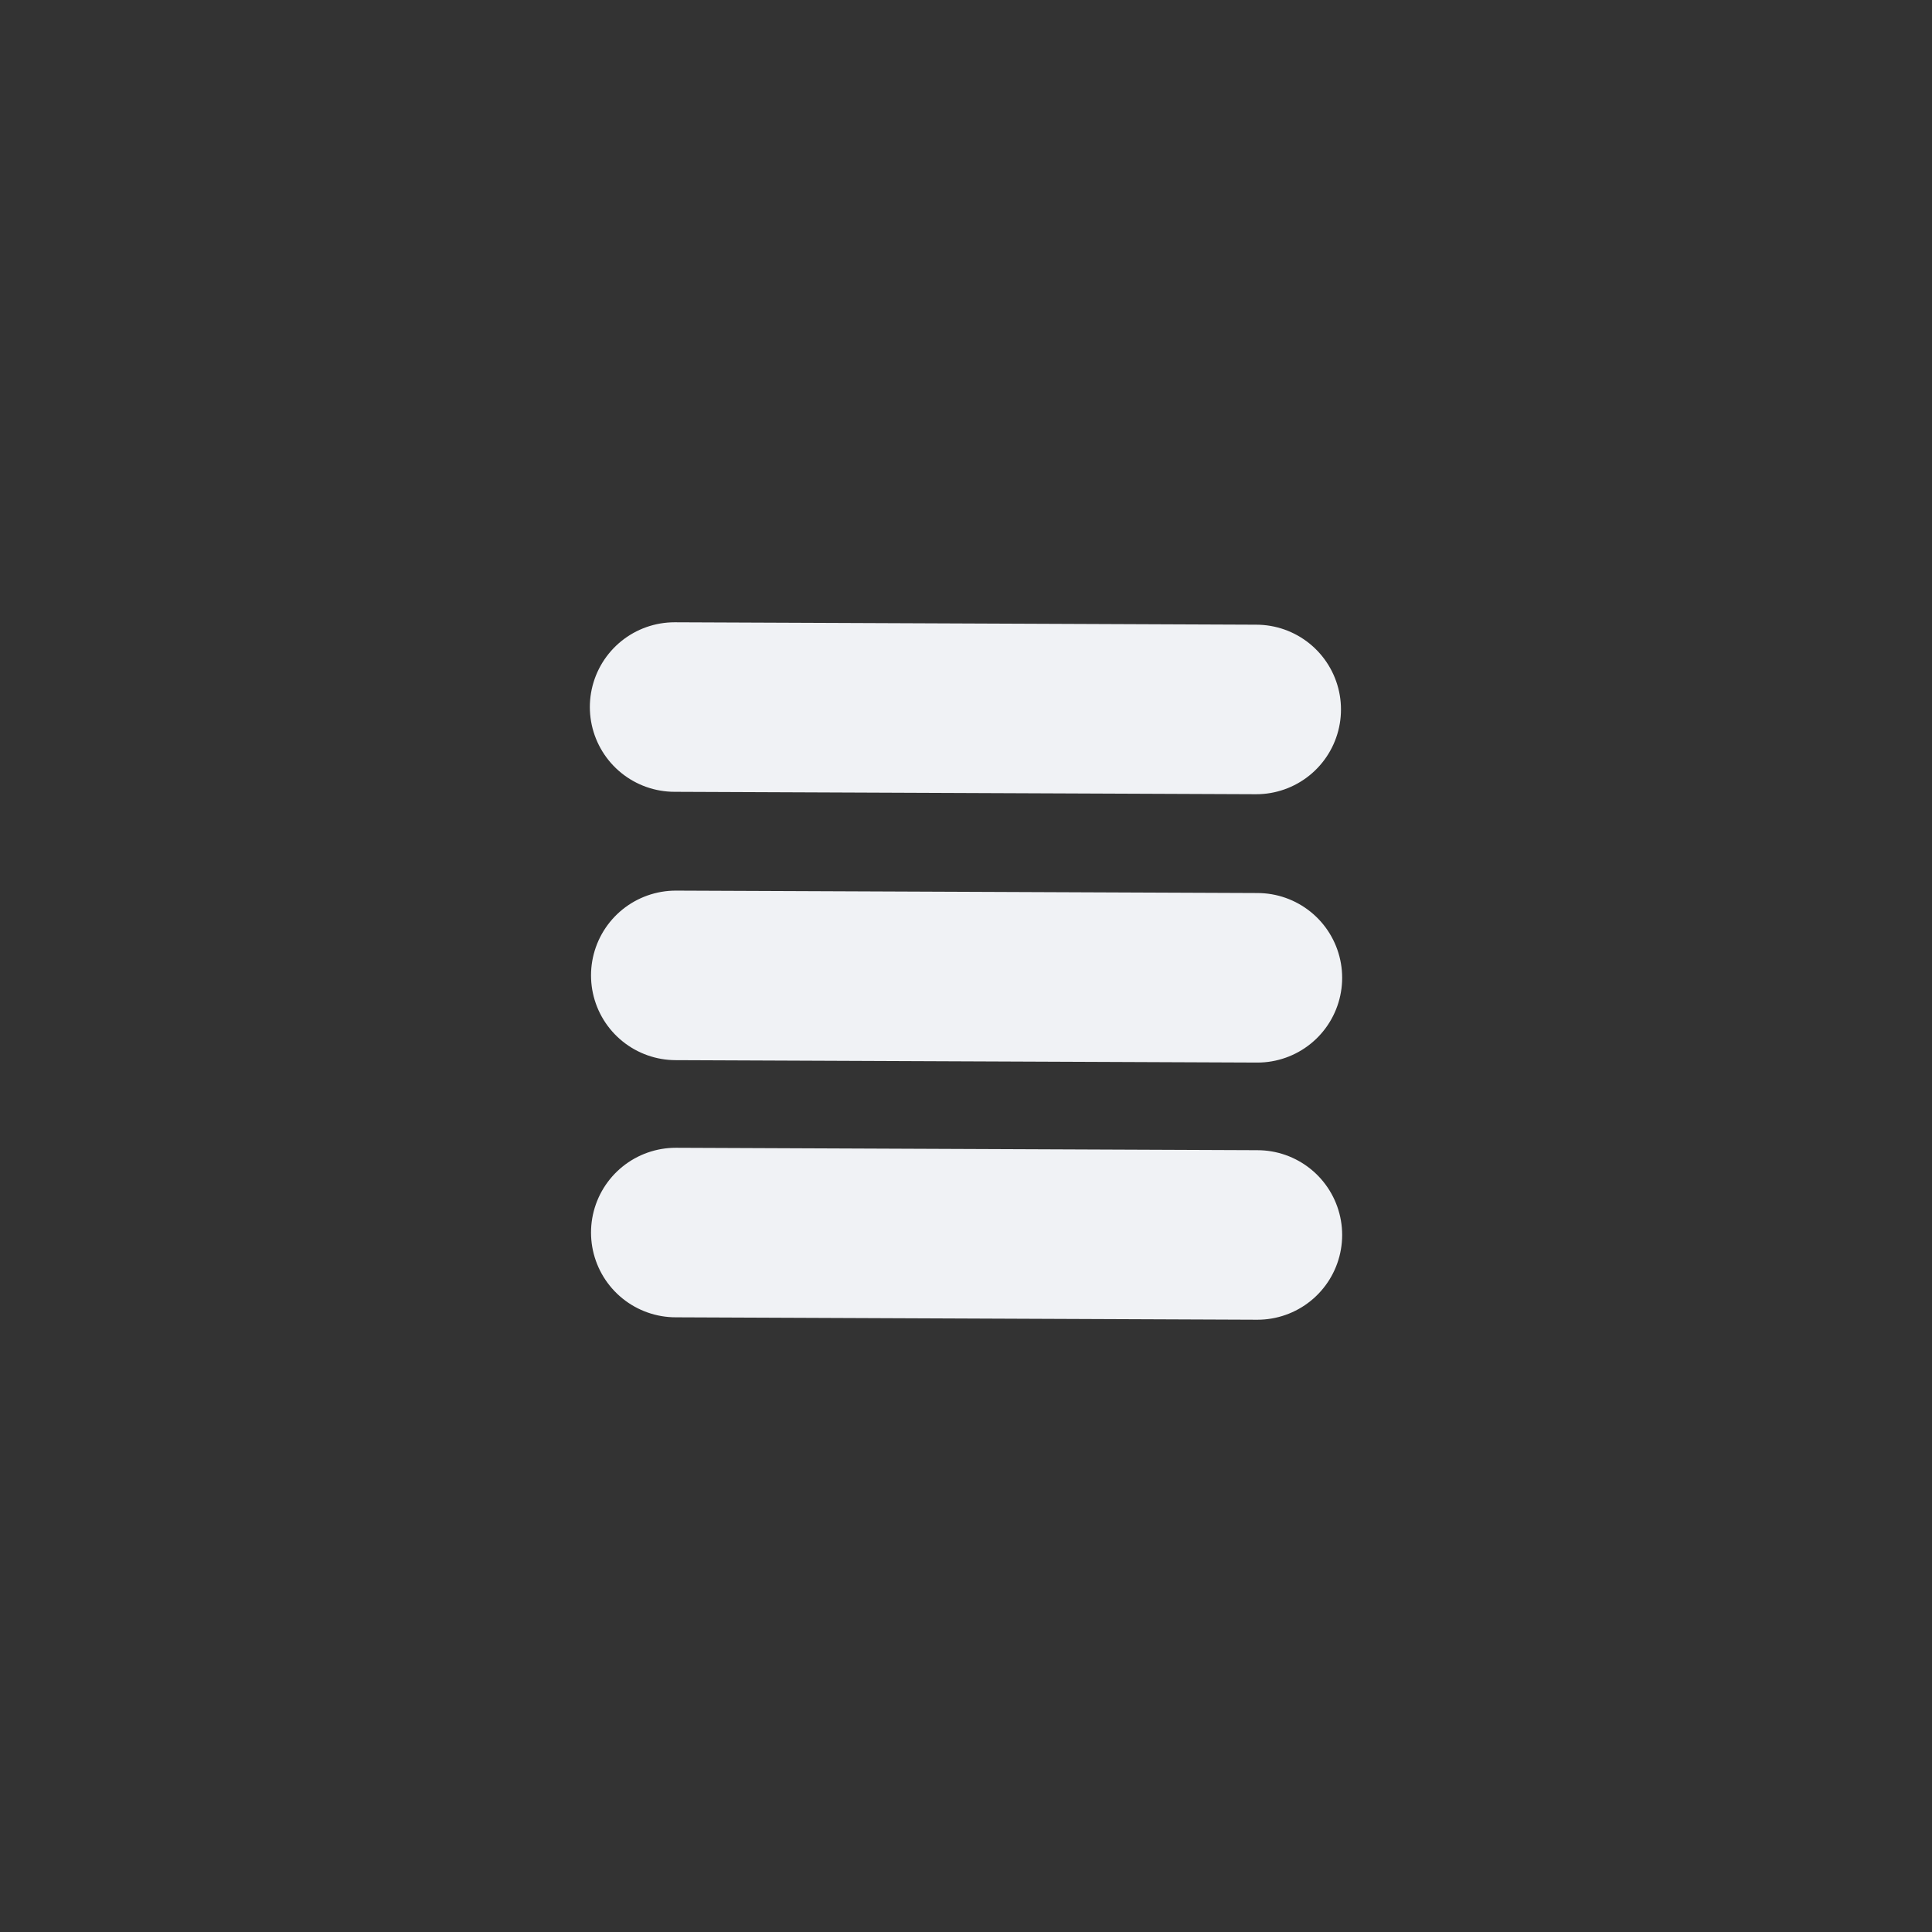 <?xml version="1.0" encoding="utf-8"?>
<svg viewBox="0 0 28 28" xmlns="http://www.w3.org/2000/svg">
  <rect x="0" y="0" width="28" height="28" fill="#333333" stroke="none"/>
  <path style="stroke-linecap: round; fill: none; stroke-width: 2.457px; stroke: rgb(240, 242, 245);" d="M 9.777 10.247 L 18.206 10.282"/>
  <path style="stroke-linecap: round; fill: none; stroke-width: 2.457px; stroke: rgb(240, 242, 245);" d="M 9.794 14.136 L 18.223 14.171"/>
  <path style="stroke-linecap: round; fill: none; stroke-width: 2.457px; stroke: rgb(240, 242, 245);" d="M 9.794 17.863 L 18.223 17.898"/>
</svg>
